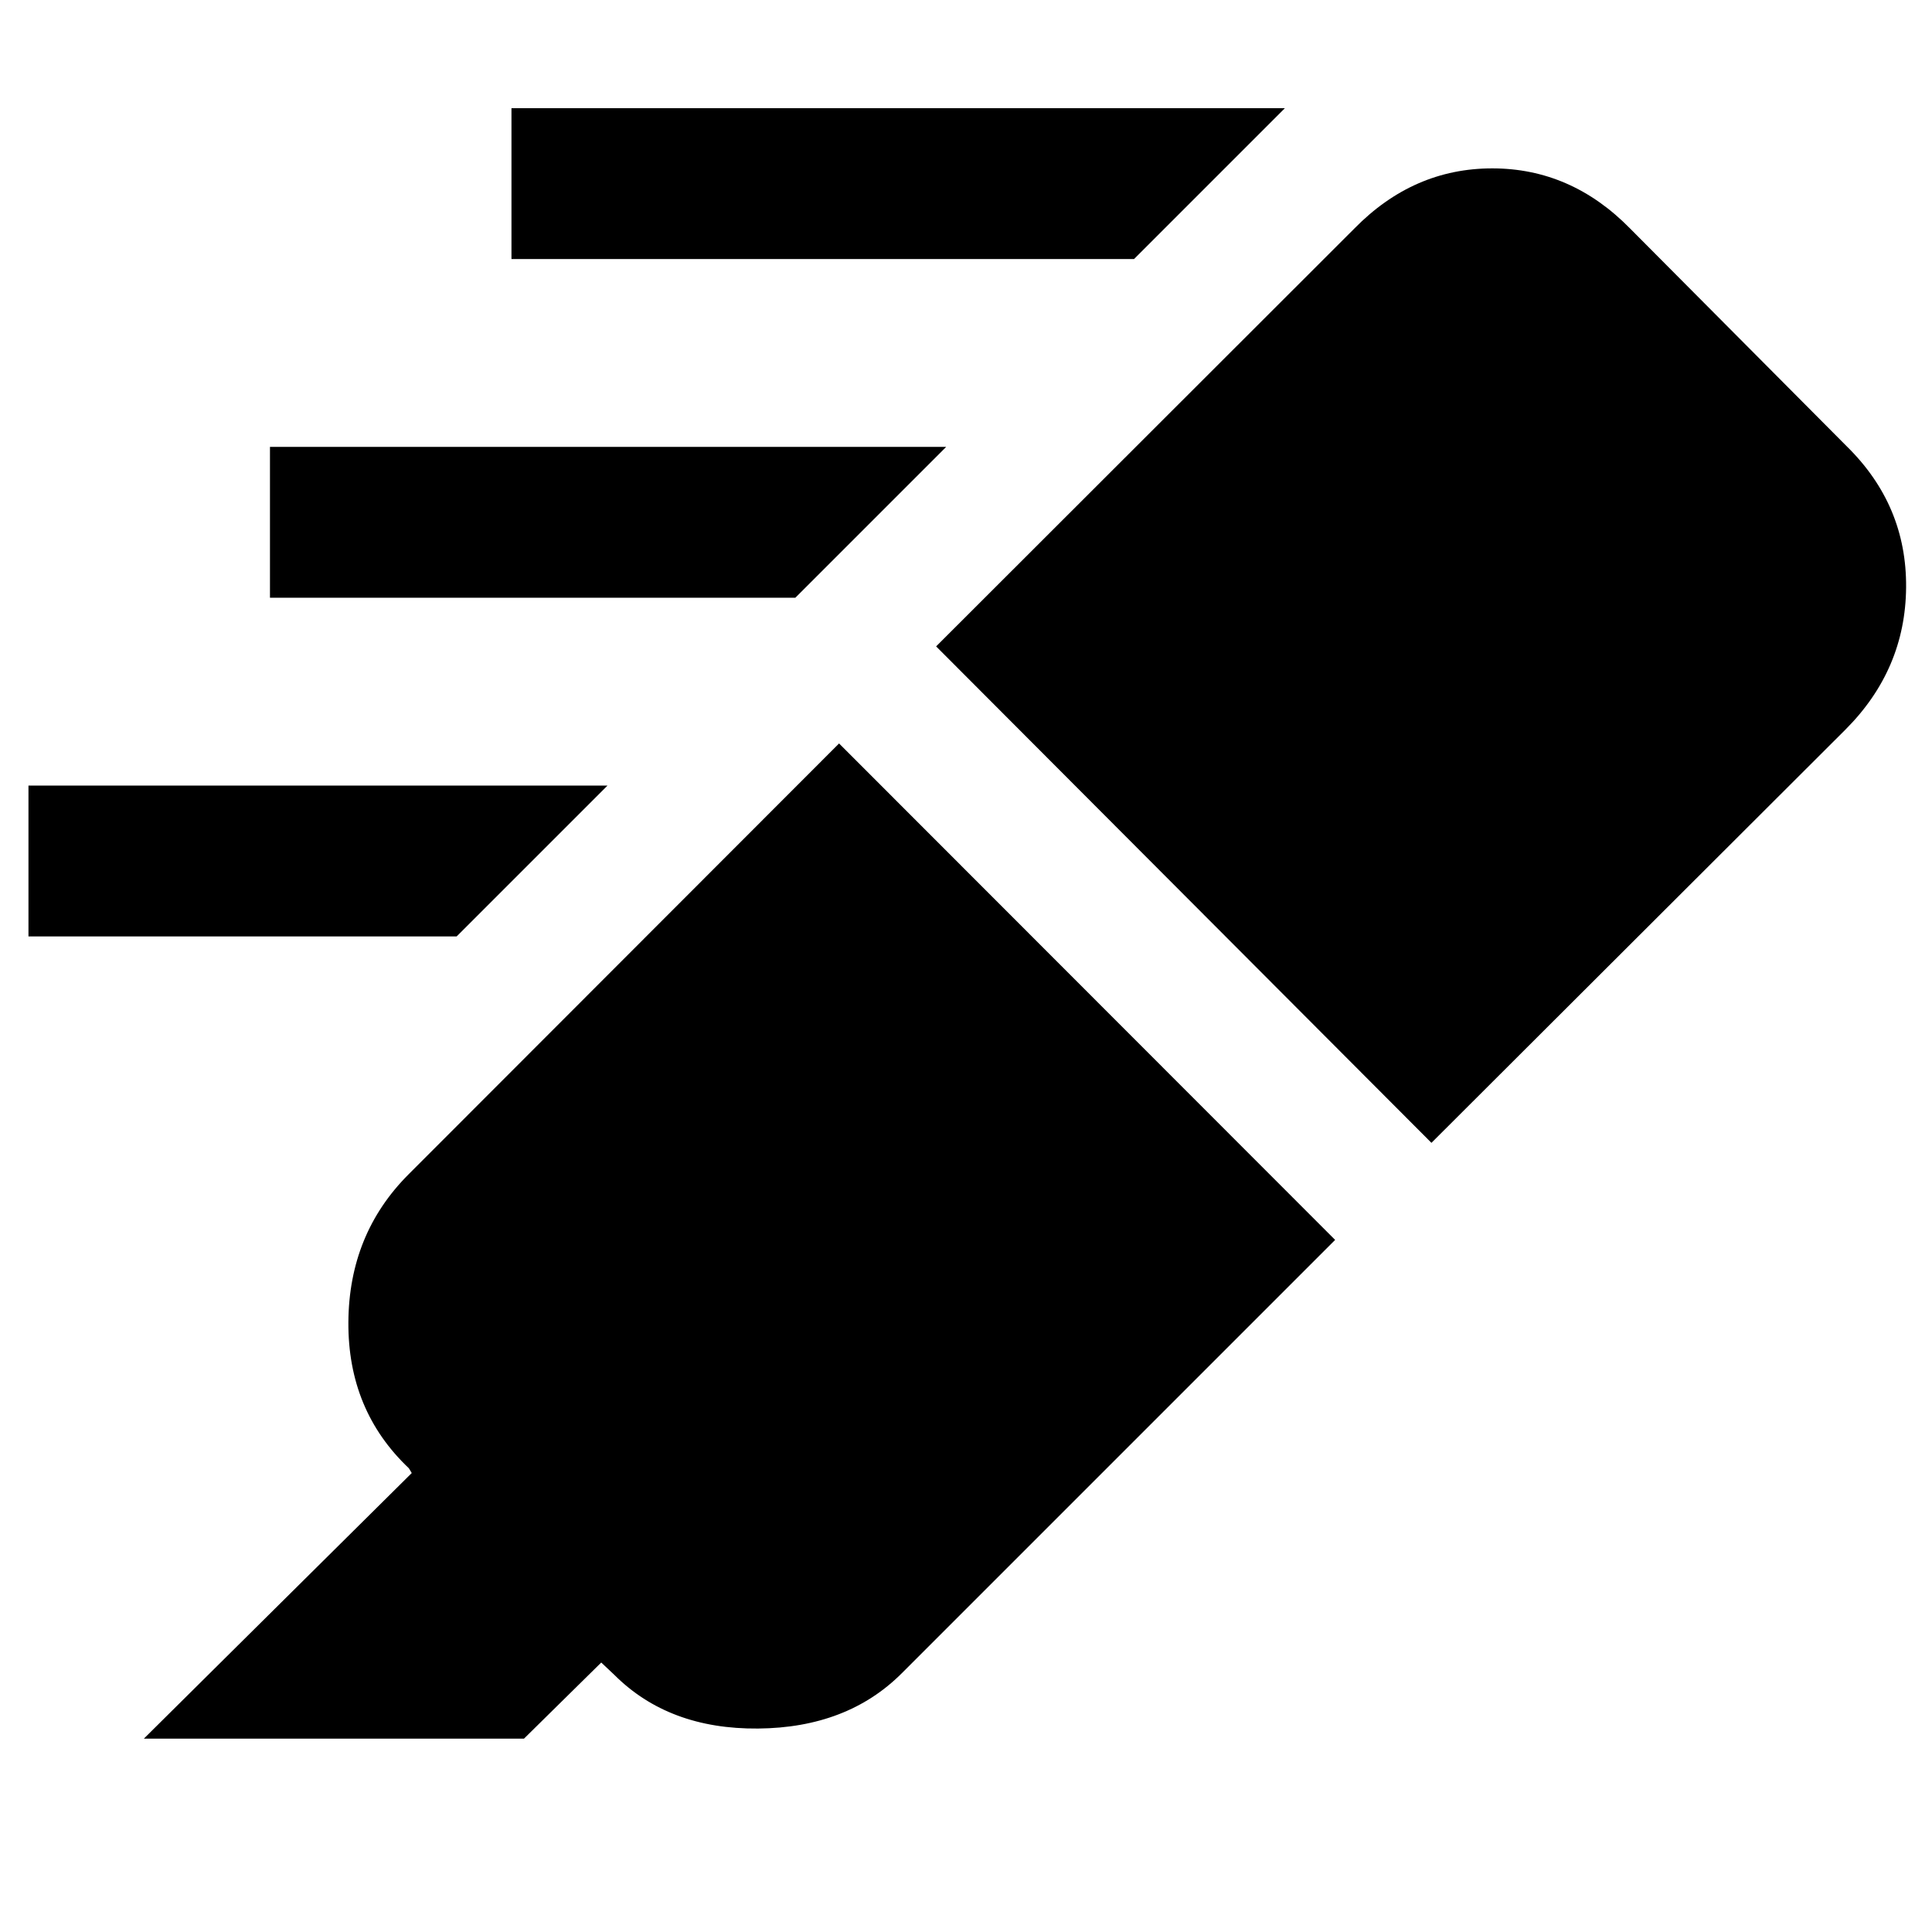 <svg xmlns="http://www.w3.org/2000/svg" height="40" viewBox="0 -960 960 960" width="40"><path d="M563.48-831.276H254.145v-74.956h384.29l-74.955 74.956ZM395.19-662.987H134.145v-74.956h336.001l-74.956 74.956ZM226.901-494.698H14.145v-74.955h287.712l-74.956 74.955Zm190.027-95.882L663.42-343.899 448.087-128.566Q421-101.479 376.659-101.095q-44.341.384-71.428-26.703l-6.478-6.101-38.378 37.812H71.494l133.101-131.97-1.435-2.377q-30.319-28.711-30.051-72.559.268-43.848 29.92-73.5L416.928-590.58Zm48.231-48.232 207.856-207.666q29.289-29.856 68.47-29.856 39.182 0 68.471 29.856l107.653 108.217q29.855 29.29 29.521 70.138-.333 40.847-30.188 70.703L711.275-392.131 465.159-638.812Z"/></svg>